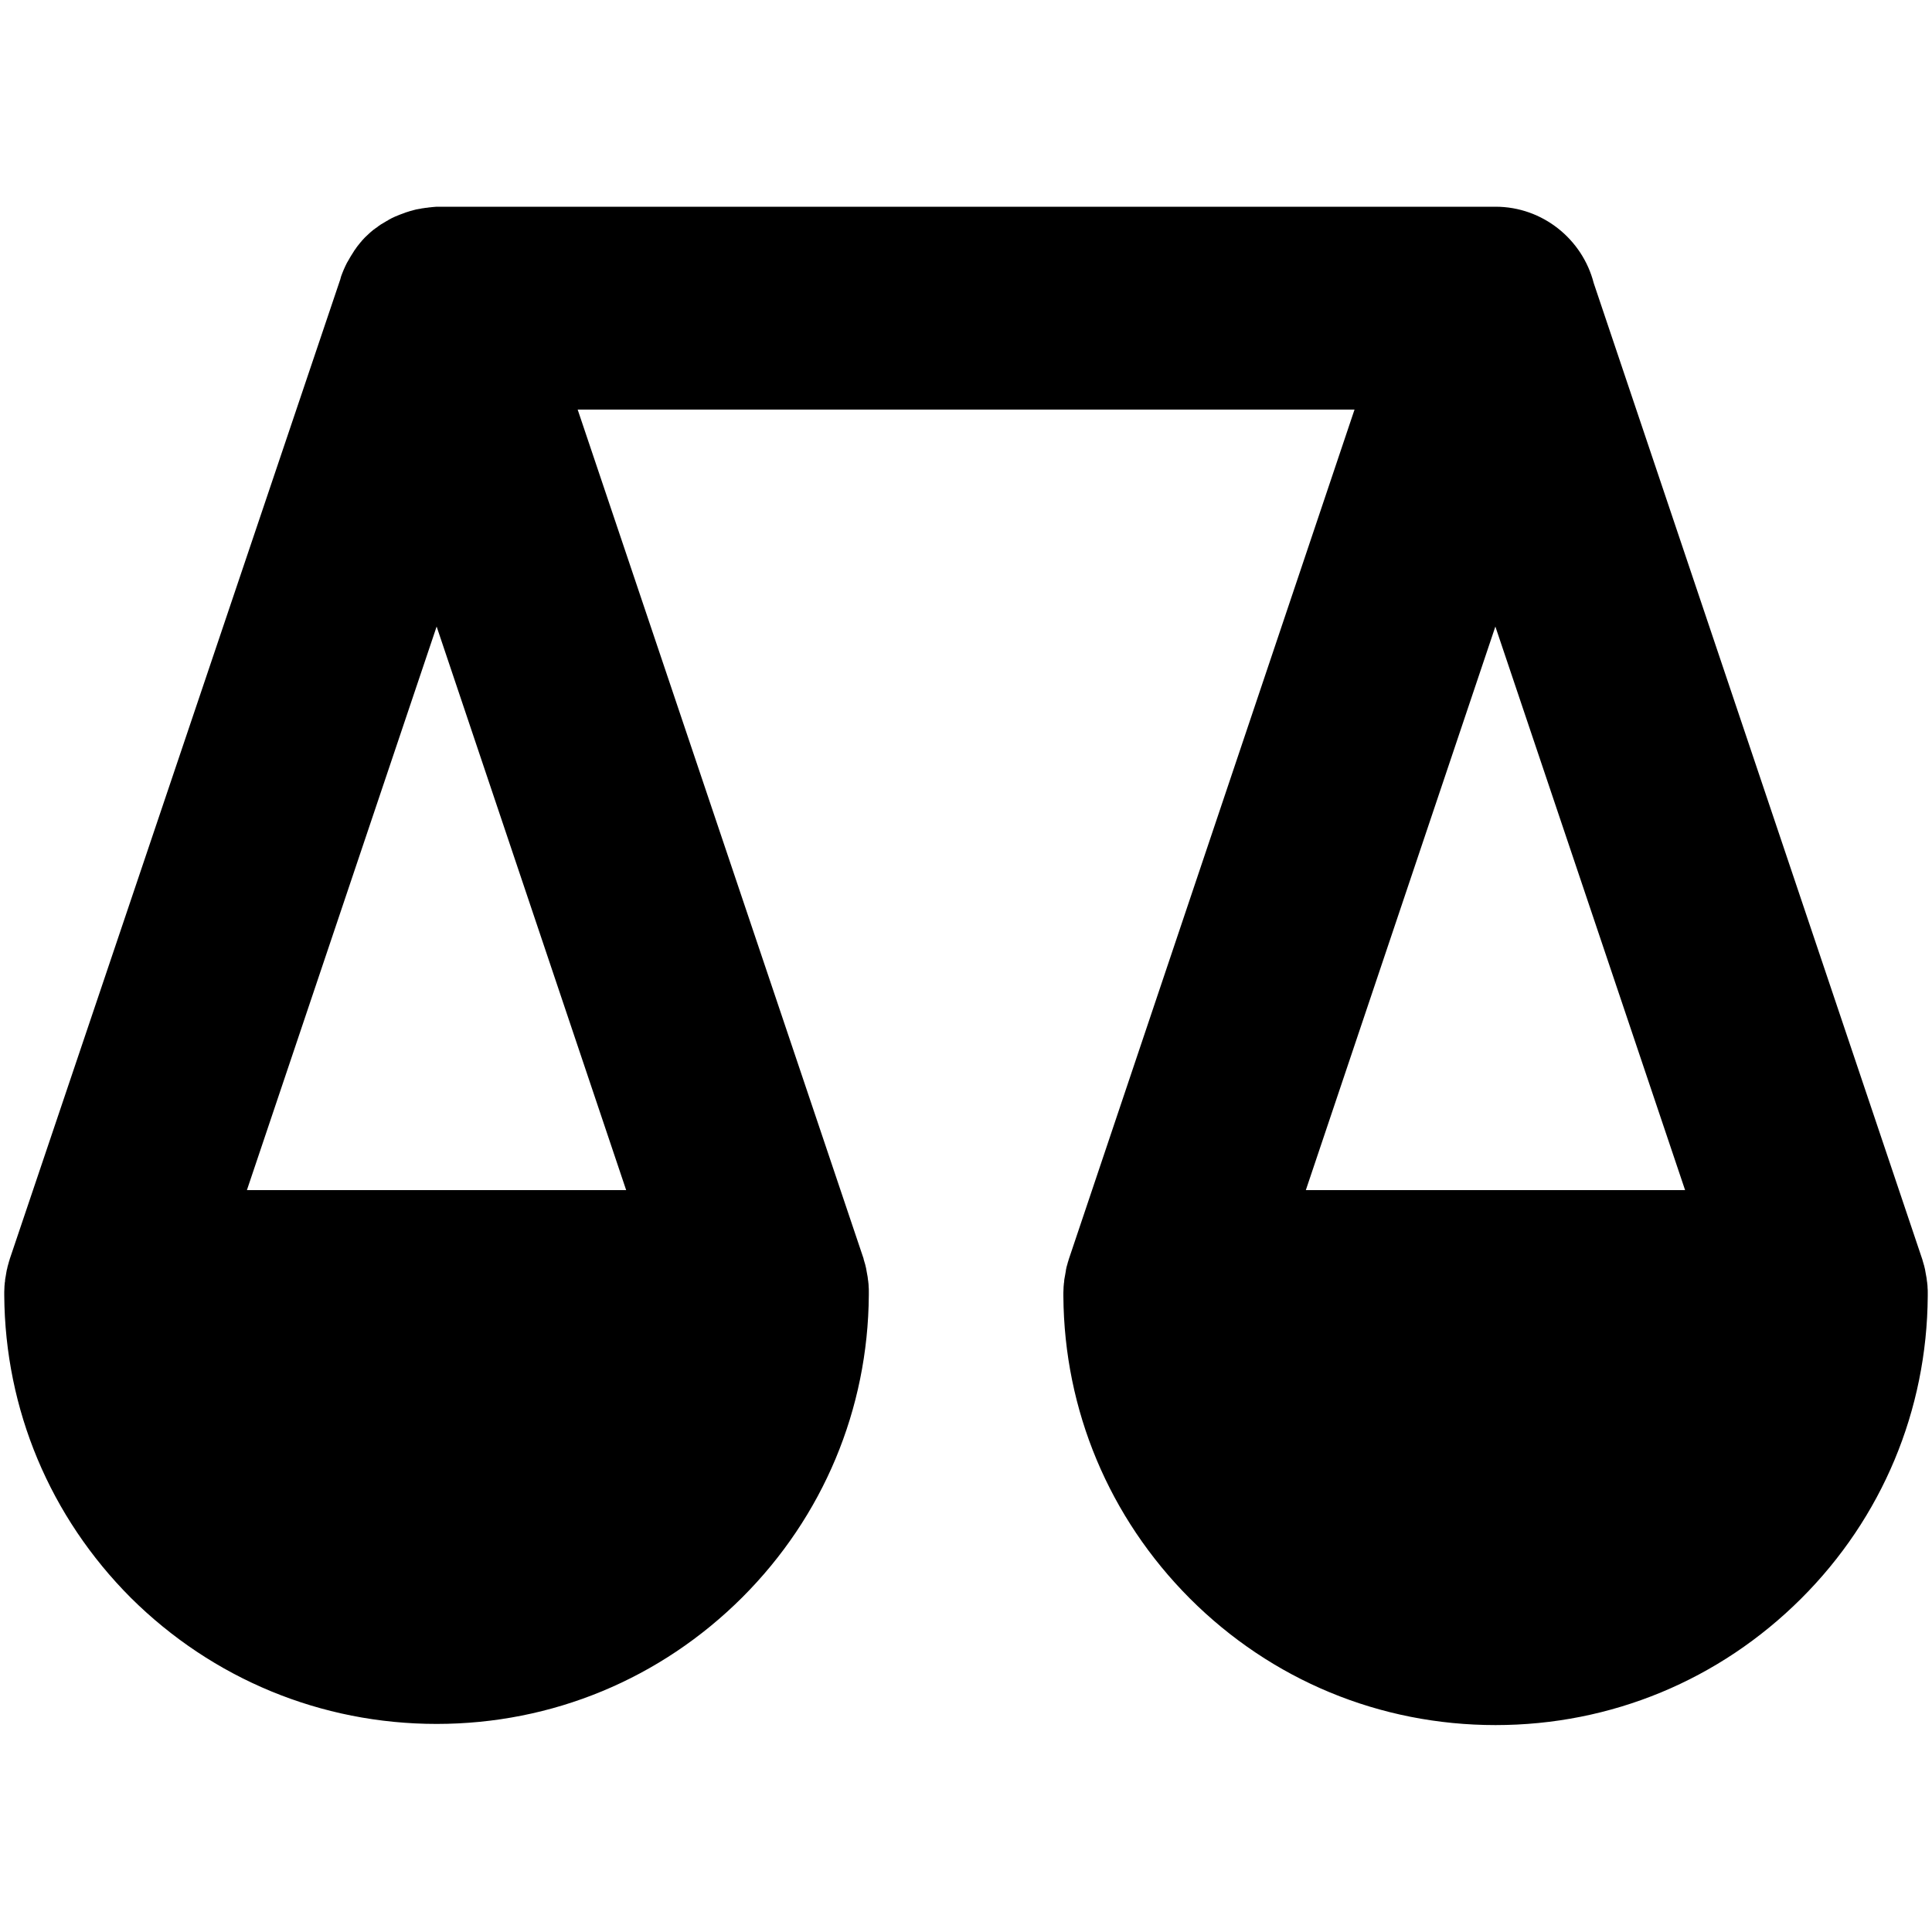 <svg xmlns="http://www.w3.org/2000/svg" viewBox="0 0 1000 1000"><path d="M997.8 669c0-.1 0-.1 0 0 0-.9 0-1.7-.1-2.5v-.3c0-.7-.1-1.4-.2-2.2 0-.2 0-.4-.1-.7-.1-.6-.1-1.1-.2-1.7-.1-.4-.1-.8-.2-1.1-.1-.4-.1-.8-.2-1.1-.1-.6-.2-1.1-.3-1.7 0-.2-.1-.4-.1-.6-.2-.7-.3-1.4-.5-2.1 0-.1-.1-.2-.1-.3-.2-.8-.5-1.6-.7-2.4v-.1L824.9 146.5c-5.8-22.6-26.4-39.5-50.8-39.5H226c-.8 0-1.6.2-2.4.2-.3 0-.6.1-.8.1-.5 0-1 .1-1.6.2-.3 0-.7.1-1 .1-.5.1-.9.1-1.3.2-.4 0-.7.1-1.1.2-.4.1-.8.1-1.2.2-.8.1-1.6.3-2.3.5-.2.1-.5.1-.7.2-.5.1-1 .3-1.5.4-.2.1-.4.1-.6.2-.5.2-1.1.3-1.6.5-.1 0-.2.1-.2.1-1.8.6-3.5 1.3-5.2 2-.1.1-.3.1-.4.2-.5.2-1 .5-1.5.7-.2.1-.3.2-.5.3-.5.2-1 .5-1.4.8-.1.1-.3.2-.4.2-.8.5-1.7 1-2.5 1.5-.2.1-.5.3-.7.4-.3.2-.7.5-1 .7-.3.2-.6.4-.9.7l-.9.6c-.4.3-.7.6-1.1.8-.2.2-.5.4-.7.6-.6.5-1.1.9-1.6 1.4 0 0-.1 0-.1.1-.6.5-1.1 1.1-1.7 1.6l-.4.4c-.4.4-.8.9-1.2 1.3-.2.2-.3.3-.4.5-.4.4-.8.9-1.1 1.3-.1.2-.3.3-.4.5-.4.5-.9 1.1-1.3 1.7 0 .1-.1.1-.1.2-.5.6-.9 1.2-1.3 1.9-.2.3-.3.5-.5.8-.2.4-.5.7-.7 1.1-.2.3-.4.7-.6 1-.2.3-.3.6-.5.9-.2.4-.5.8-.7 1.2-.1.2-.2.3-.3.5-1.2 2.3-2.2 4.7-3.1 7.2v.1l-.3 1v.1L5 651.8v.1c-.3.8-.5 1.6-.7 2.4 0 .1-.1.2-.1.3-.2.7-.4 1.4-.5 2.1-.1.2-.1.4-.2.7-.1.5-.2 1.1-.3 1.7-.1.4-.1.8-.2 1.2-.1.4-.1.8-.2 1.1-.1.6-.2 1.1-.2 1.7 0 .2 0 .4-.1.6-.1.7-.1 1.5-.2 2.2v.3c0 .8-.1 1.7-.1 2.5v1.8c.4 59.1 23.7 114.6 65.5 156.5 42.3 42 98.5 65.3 158.3 65.3 59.8 0 115.9-23.3 158.2-65.5 41.9-41.9 65.1-97.4 65.5-156.5v-1.6-.2-.1c0-.8 0-1.7-.1-2.5v-.3c0-.7-.1-1.4-.2-2.2 0-.2 0-.4-.1-.7-.1-.6-.1-1.1-.2-1.7-.1-.4-.1-.8-.2-1.1-.1-.4-.1-.8-.2-1.1-.1-.6-.2-1.1-.3-1.7 0-.2-.1-.4-.1-.6-.2-.7-.3-1.4-.5-2.1 0-.1-.1-.2-.1-.3-.2-.8-.5-1.6-.7-2.4v-.2L299 212h402.1l-148 440.1v.1c-.3.8-.5 1.6-.7 2.4 0 .1-.1.2-.1.3-.2.7-.4 1.4-.5 2.1-.1.2-.1.4-.1.7-.1.6-.2 1.1-.3 1.7-.1.4-.1.8-.2 1.1-.1.4-.1.8-.2 1.1-.1.6-.2 1.1-.2 1.7 0 .2 0 .4-.1.7-.1.7-.1 1.4-.2 2.2v.3c0 .8-.1 1.7-.1 2.5V670.9c.4 59.1 23.7 114.6 65.5 156.5 42.3 42.3 98.4 65.5 158.2 65.5 59.8 0 115.9-23.3 158.2-65.5 41.9-41.8 65.1-97.4 65.5-156.5v-1.6-.3zm-321.9-53L774 324.3 872.2 616H675.9zm-548.1 0L226 324.3 324.1 616H127.8z"/></svg>